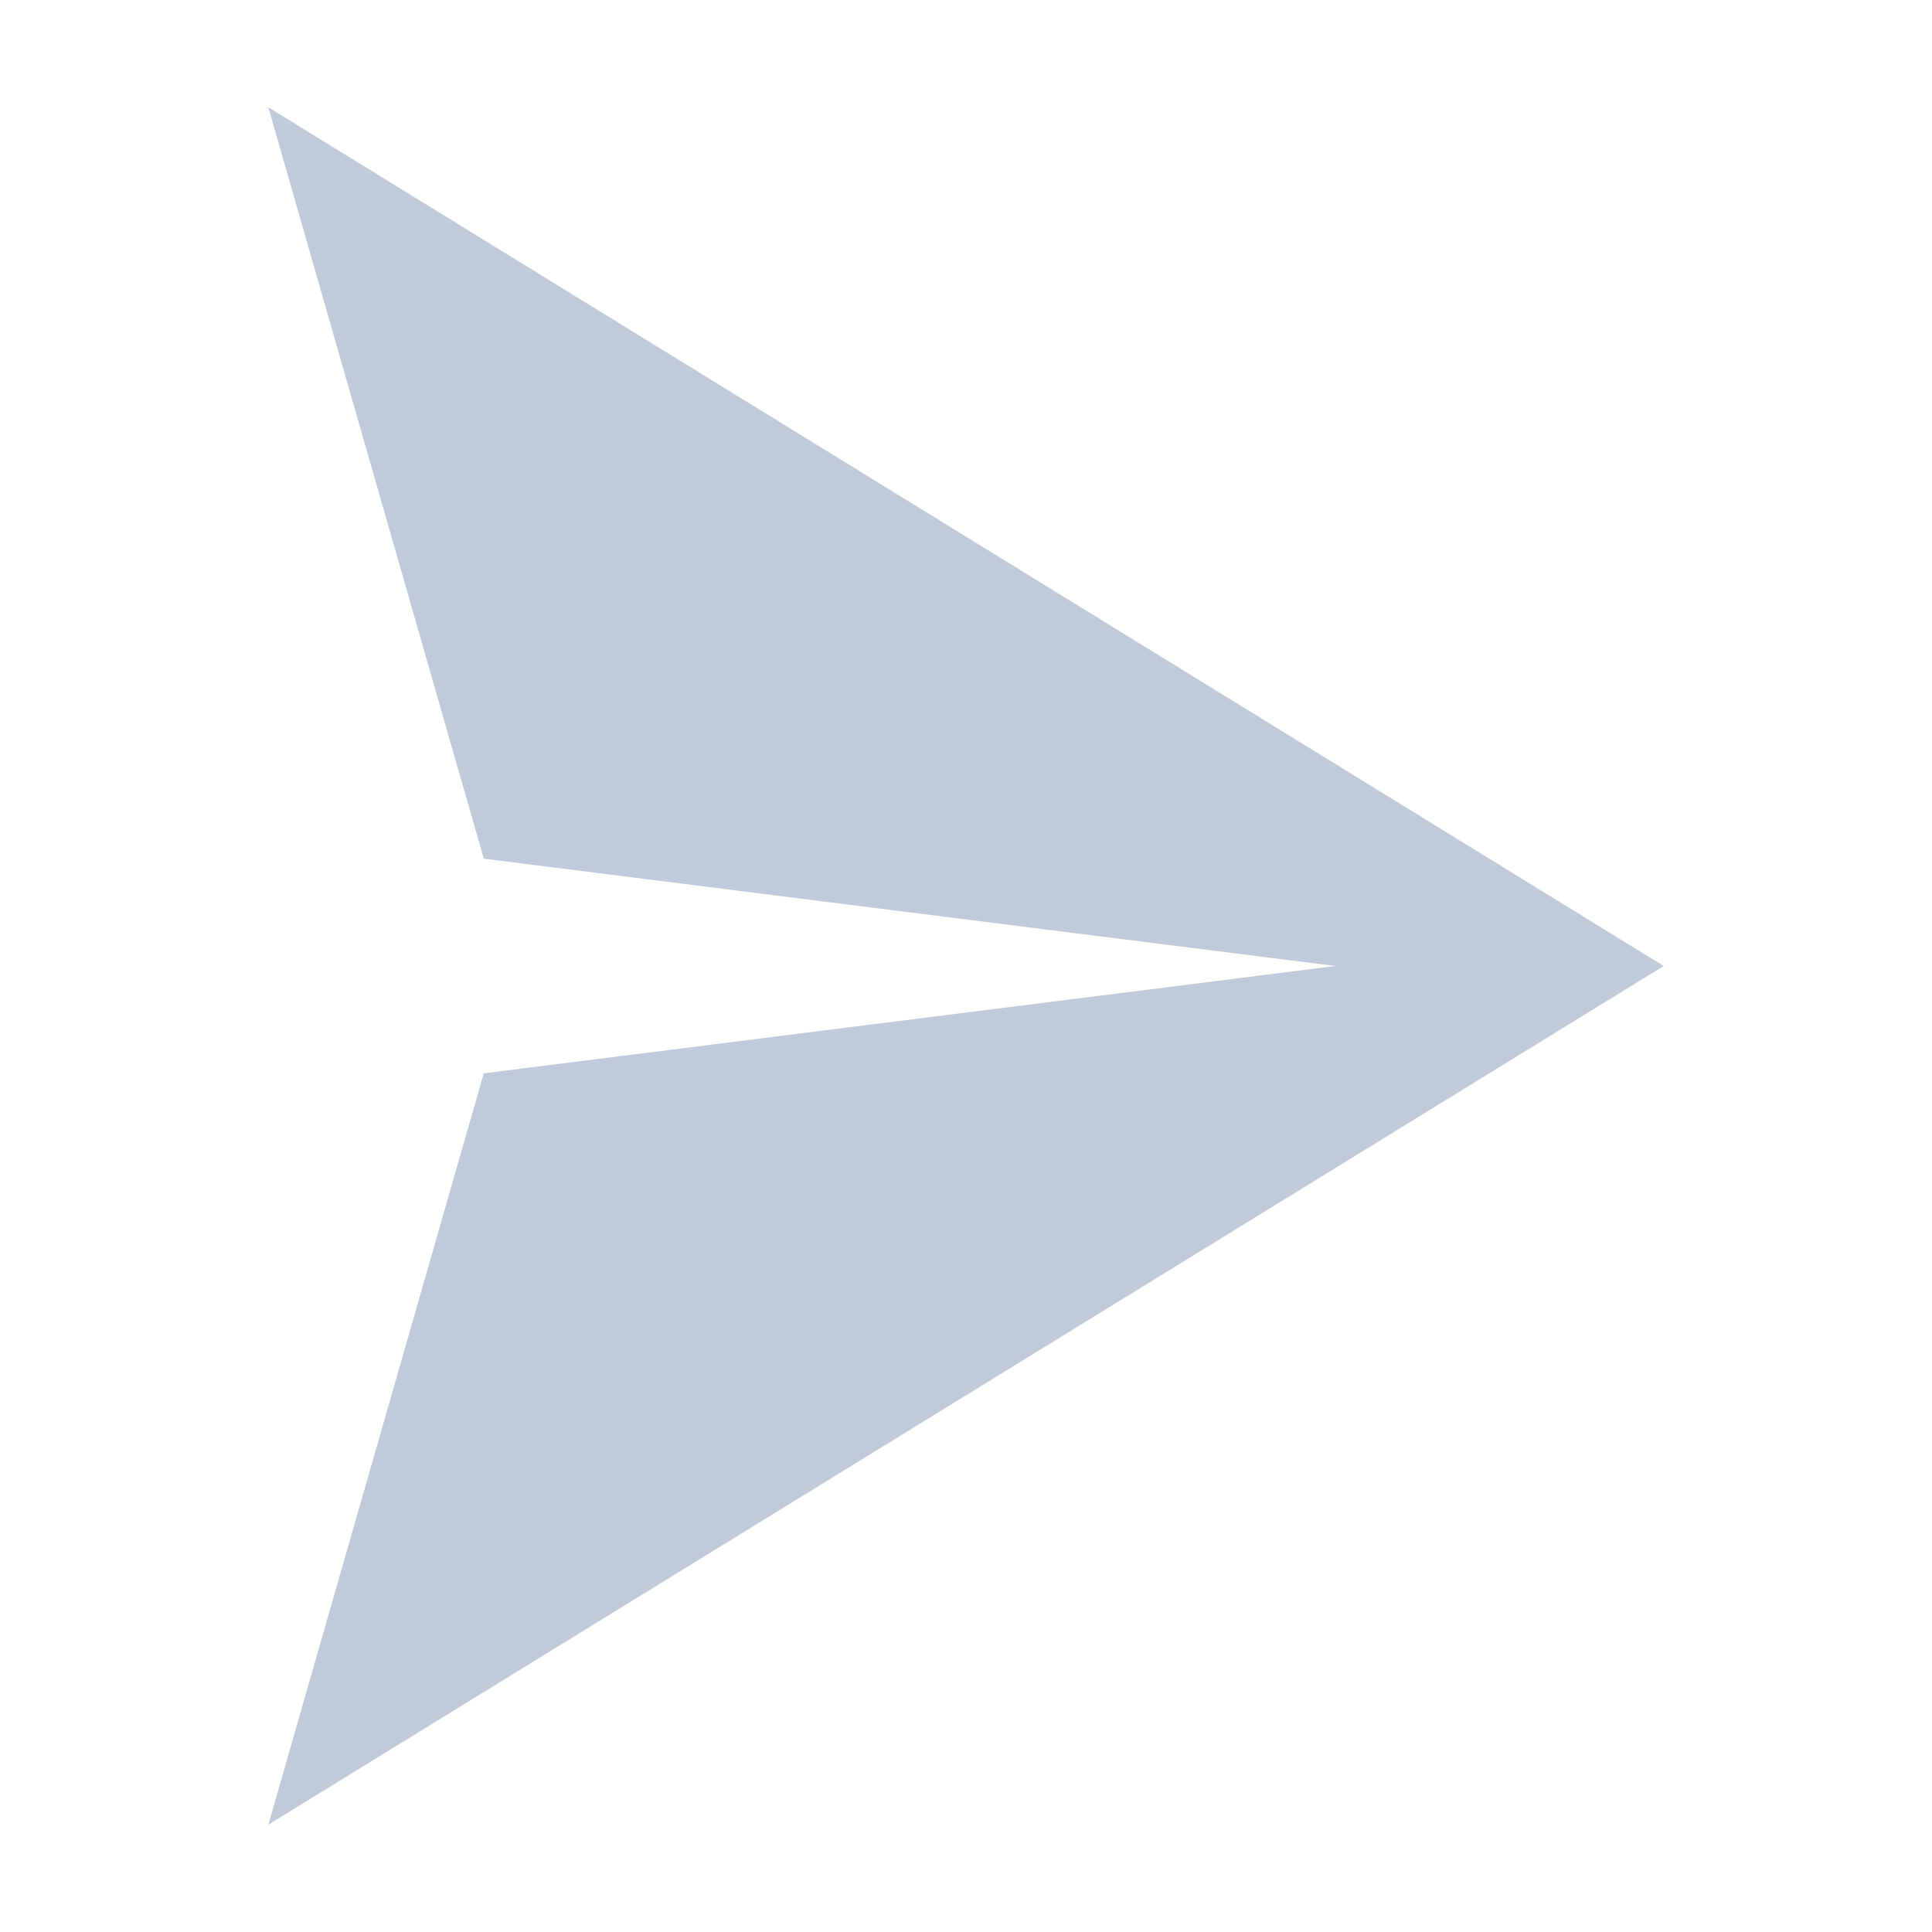 <svg width="36" height="36" viewBox="0 0 36 36" fill="none" xmlns="http://www.w3.org/2000/svg">
<path d="M31 18L5 34L7.294 26L8.441 22L9.015 20L24.882 18L9.015 16L8.441 14L7.294 10L5 2L31 18Z" fill="#BFCADA"/>
</svg>
